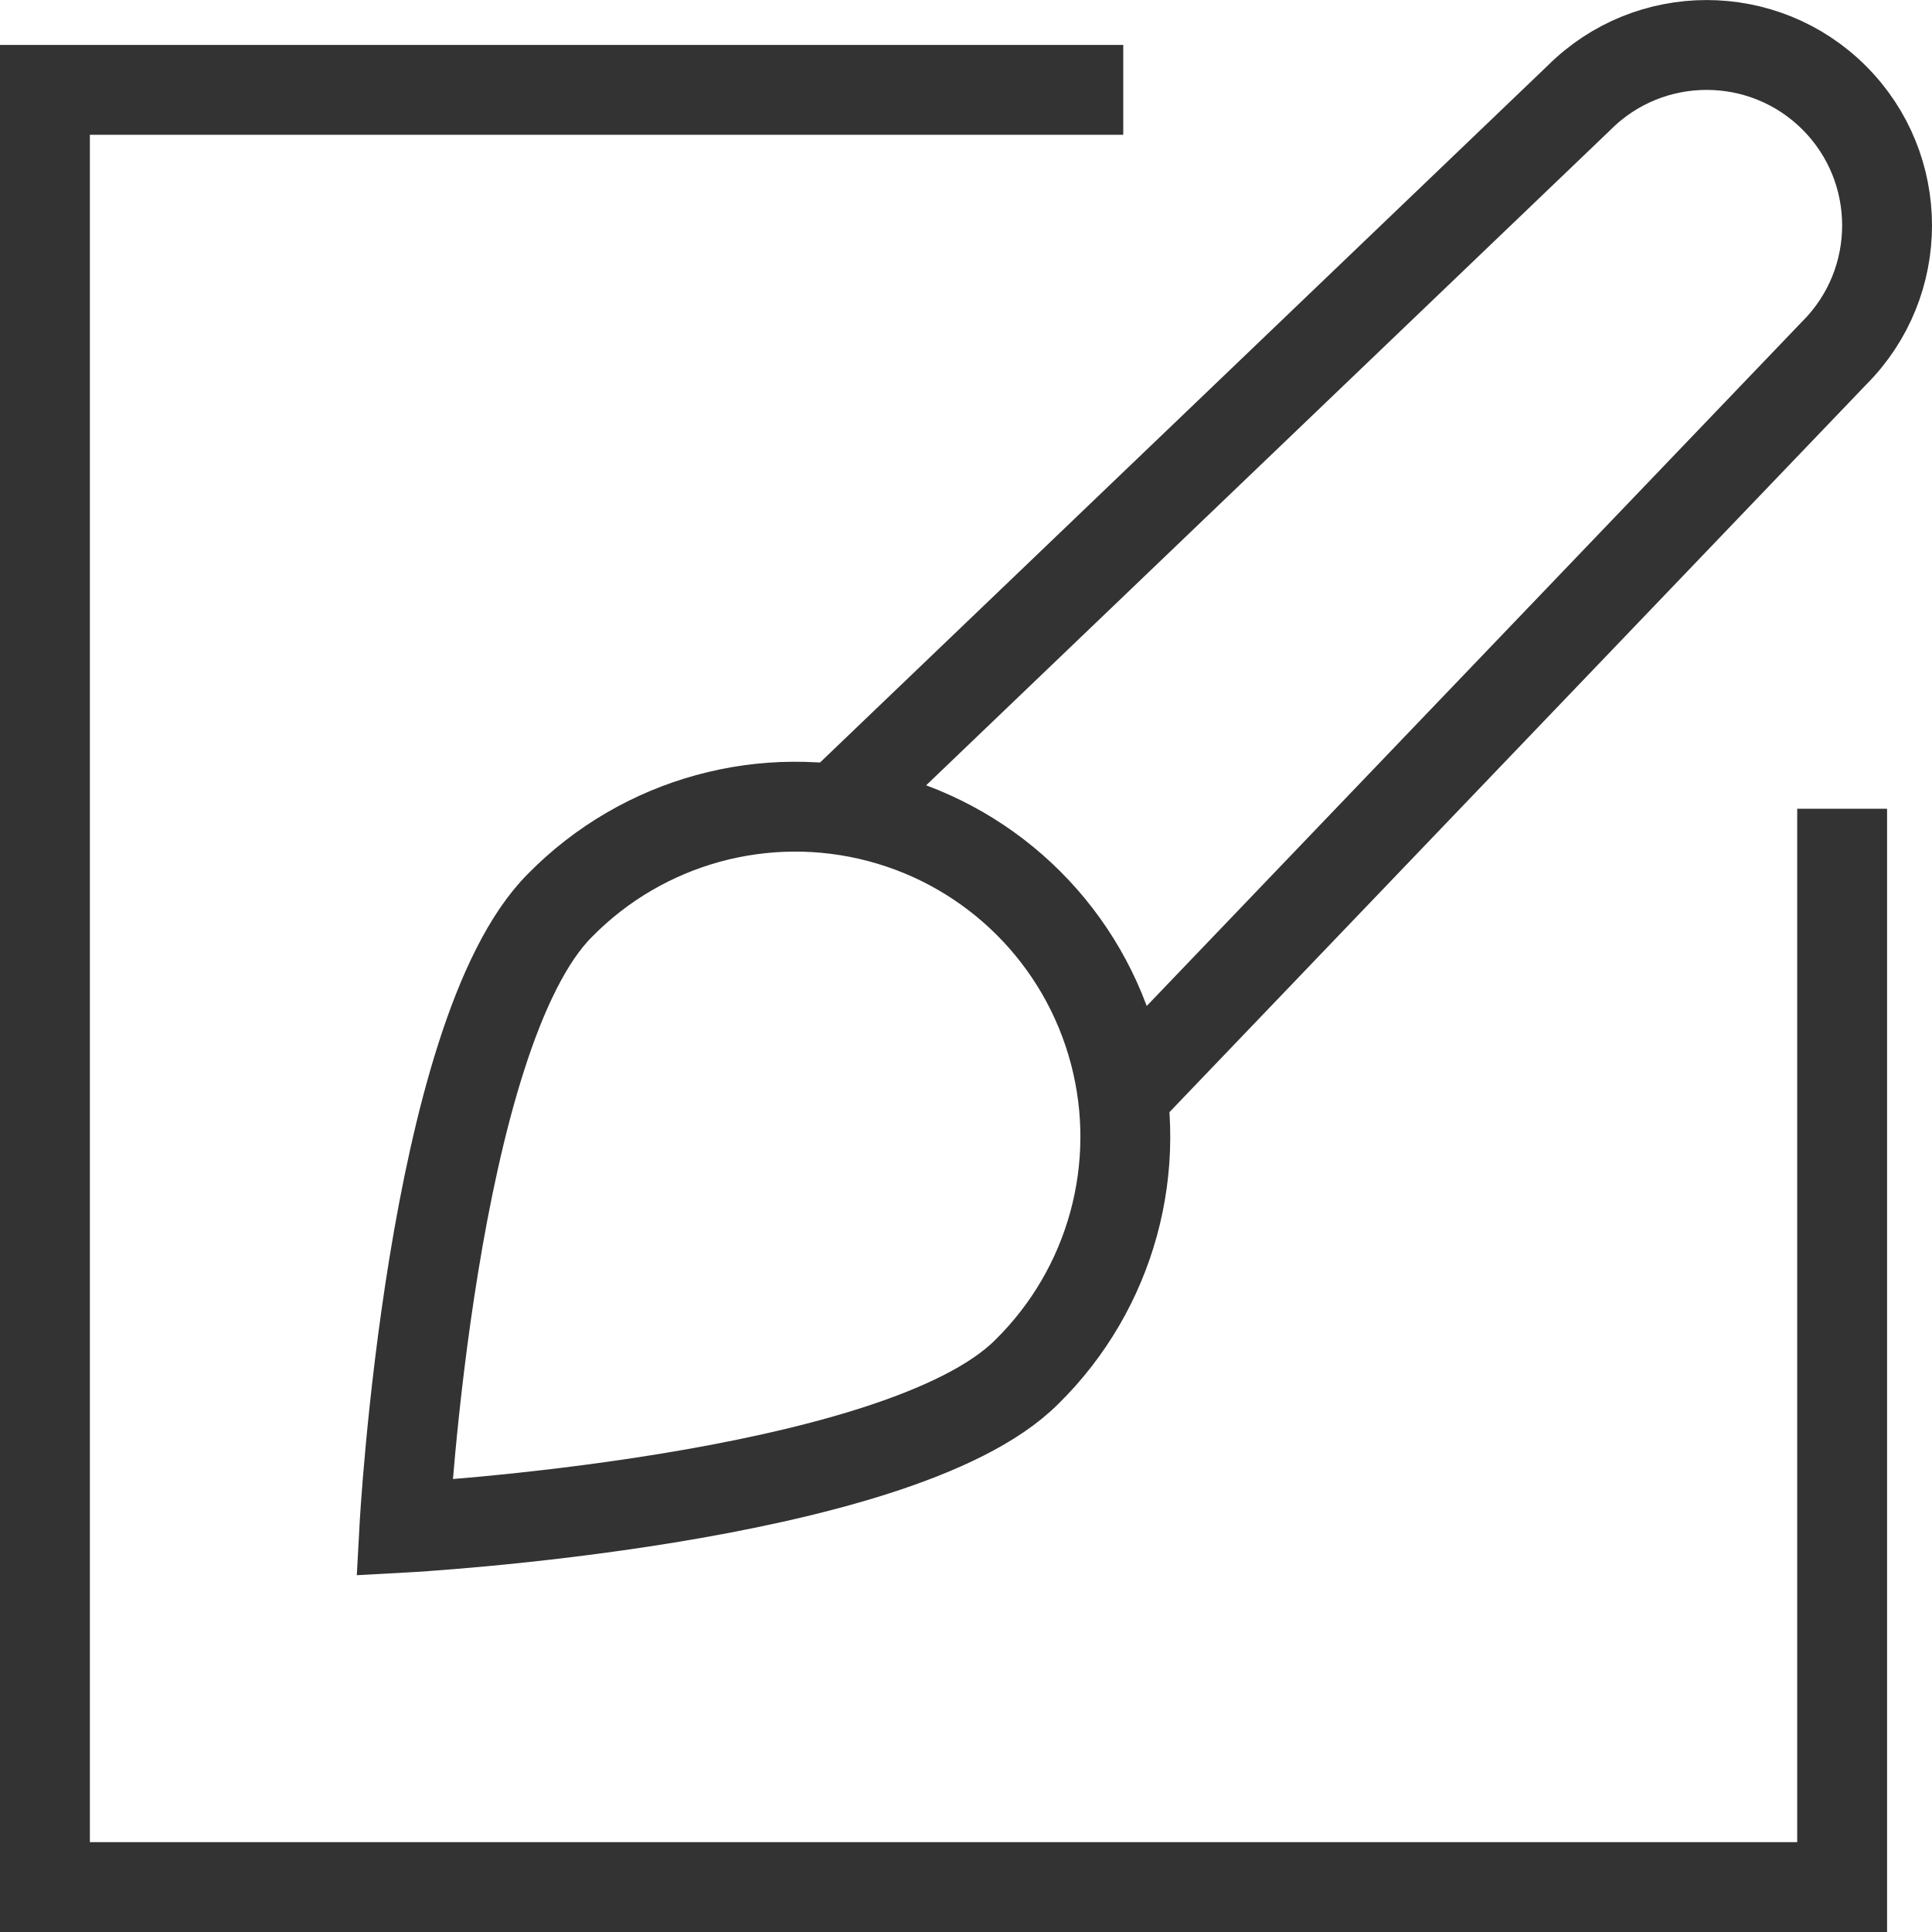 <?xml version="1.0" encoding="UTF-8"?>
<svg width="43px" height="43px" viewBox="0 0 43 43" version="1.1" xmlns="http://www.w3.org/2000/svg" xmlns:xlink="http://www.w3.org/1999/xlink">
    <title>style</title>
    <g id="解决方案" stroke="none" stroke-width="1" fill="none" fill-rule="evenodd">
        <g id="场景解决方案-短视频解决方案02✅" transform="translate(-1174, -481)" stroke="#333333" stroke-width="2">
            <g id="应用场景">
                <g id="编组-19" transform="translate(372, 72)">
                    <g id="编组-6">
                        <g id="编组-20" transform="translate(0, 370)">
                            <g id="01备份-2" transform="translate(705, 0)">
                                <g id="编组-23" transform="translate(90, 36)">
                                    <g id="编组-17" transform="translate(4, 0)">
                                        <g id="style" transform="translate(4, 4)">
                                            <polyline id="路径" stroke-linecap="square" points="23 1 0 1 0 41 40 41 40 18"></polyline>
                                            <path d="M17.563,17.057 L34.144,1.177 C35.712,-0.391 38.256,-0.391 39.824,1.177 C41.392,2.745 41.392,5.289 39.824,6.857 L23.944,23.439" id="路径"></path>
                                            <path d="M11.462,19.151 C13.312,17.268 16.03,16.523 18.581,17.199 C21.133,17.874 23.126,19.867 23.801,22.419 C24.477,24.97 23.732,27.688 21.849,29.538 C18.98,32.406 8,33 8,33 C8,33 8.594,22.02 11.462,19.151 Z" id="路径" stroke-linecap="square"></path>
                                        </g>
                                    </g>
                                </g>
                            </g>
                        </g>
                    </g>
                </g>
            </g>
        </g>
    </g>
</svg>